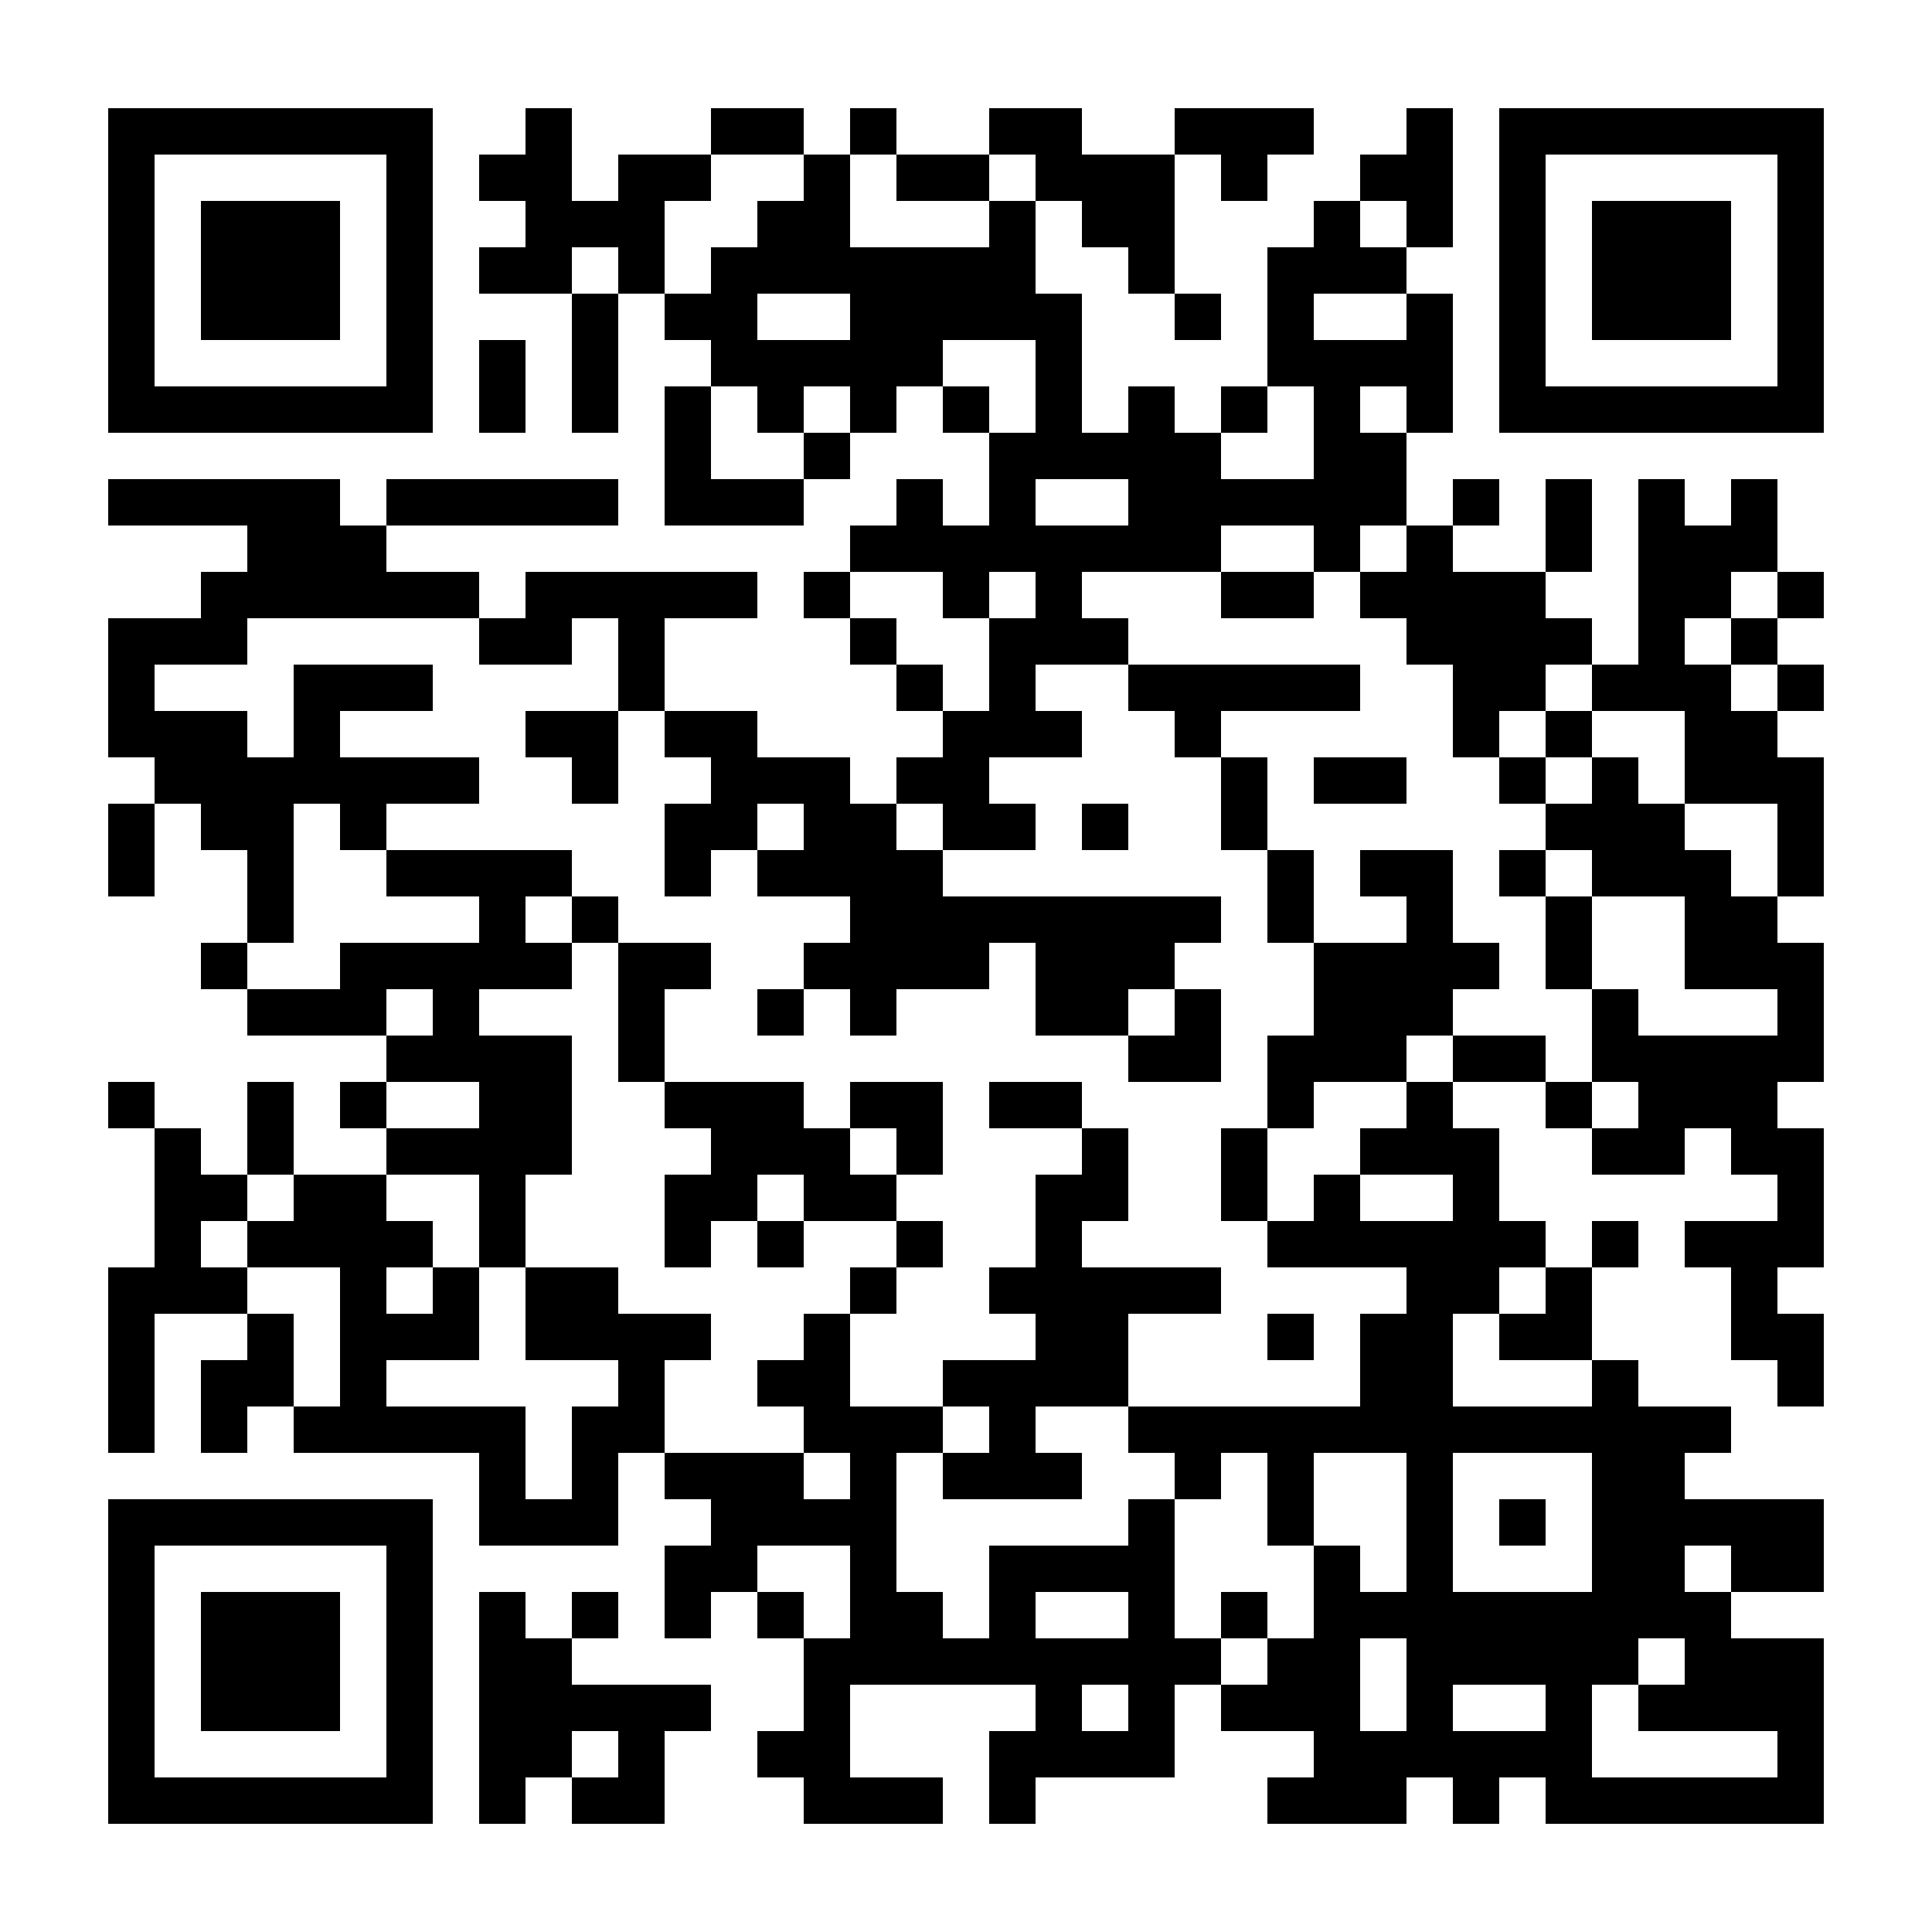 <?xml version="1.0" encoding="UTF-8"?>
<svg version="1.1" baseProfile="tiny" xmlns="http://www.w3.org/2000/svg" width="500" height="500">
<rect shape-rendering="optimizeSpeed"  x="0" y="0" width="500" height="500" fill="white" />
<rect shape-rendering="optimizeSpeed"  x="28" y="28" width="12" height="12" fill="black" />
<rect shape-rendering="optimizeSpeed"  x="40" y="28" width="12" height="12" fill="black" />
<rect shape-rendering="optimizeSpeed"  x="52" y="28" width="12" height="12" fill="black" />
<rect shape-rendering="optimizeSpeed"  x="64" y="28" width="12" height="12" fill="black" />
<rect shape-rendering="optimizeSpeed"  x="76" y="28" width="12" height="12" fill="black" />
<rect shape-rendering="optimizeSpeed"  x="88" y="28" width="12" height="12" fill="black" />
<rect shape-rendering="optimizeSpeed"  x="100" y="28" width="12" height="12" fill="black" />
<rect shape-rendering="optimizeSpeed"  x="136" y="28" width="12" height="12" fill="black" />
<rect shape-rendering="optimizeSpeed"  x="184" y="28" width="12" height="12" fill="black" />
<rect shape-rendering="optimizeSpeed"  x="196" y="28" width="12" height="12" fill="black" />
<rect shape-rendering="optimizeSpeed"  x="220" y="28" width="12" height="12" fill="black" />
<rect shape-rendering="optimizeSpeed"  x="256" y="28" width="12" height="12" fill="black" />
<rect shape-rendering="optimizeSpeed"  x="268" y="28" width="12" height="12" fill="black" />
<rect shape-rendering="optimizeSpeed"  x="304" y="28" width="12" height="12" fill="black" />
<rect shape-rendering="optimizeSpeed"  x="316" y="28" width="12" height="12" fill="black" />
<rect shape-rendering="optimizeSpeed"  x="328" y="28" width="12" height="12" fill="black" />
<rect shape-rendering="optimizeSpeed"  x="364" y="28" width="12" height="12" fill="black" />
<rect shape-rendering="optimizeSpeed"  x="388" y="28" width="12" height="12" fill="black" />
<rect shape-rendering="optimizeSpeed"  x="400" y="28" width="12" height="12" fill="black" />
<rect shape-rendering="optimizeSpeed"  x="412" y="28" width="12" height="12" fill="black" />
<rect shape-rendering="optimizeSpeed"  x="424" y="28" width="12" height="12" fill="black" />
<rect shape-rendering="optimizeSpeed"  x="436" y="28" width="12" height="12" fill="black" />
<rect shape-rendering="optimizeSpeed"  x="448" y="28" width="12" height="12" fill="black" />
<rect shape-rendering="optimizeSpeed"  x="460" y="28" width="12" height="12" fill="black" />
<rect shape-rendering="optimizeSpeed"  x="28" y="40" width="12" height="12" fill="black" />
<rect shape-rendering="optimizeSpeed"  x="100" y="40" width="12" height="12" fill="black" />
<rect shape-rendering="optimizeSpeed"  x="124" y="40" width="12" height="12" fill="black" />
<rect shape-rendering="optimizeSpeed"  x="136" y="40" width="12" height="12" fill="black" />
<rect shape-rendering="optimizeSpeed"  x="160" y="40" width="12" height="12" fill="black" />
<rect shape-rendering="optimizeSpeed"  x="172" y="40" width="12" height="12" fill="black" />
<rect shape-rendering="optimizeSpeed"  x="208" y="40" width="12" height="12" fill="black" />
<rect shape-rendering="optimizeSpeed"  x="232" y="40" width="12" height="12" fill="black" />
<rect shape-rendering="optimizeSpeed"  x="244" y="40" width="12" height="12" fill="black" />
<rect shape-rendering="optimizeSpeed"  x="268" y="40" width="12" height="12" fill="black" />
<rect shape-rendering="optimizeSpeed"  x="280" y="40" width="12" height="12" fill="black" />
<rect shape-rendering="optimizeSpeed"  x="292" y="40" width="12" height="12" fill="black" />
<rect shape-rendering="optimizeSpeed"  x="316" y="40" width="12" height="12" fill="black" />
<rect shape-rendering="optimizeSpeed"  x="352" y="40" width="12" height="12" fill="black" />
<rect shape-rendering="optimizeSpeed"  x="364" y="40" width="12" height="12" fill="black" />
<rect shape-rendering="optimizeSpeed"  x="388" y="40" width="12" height="12" fill="black" />
<rect shape-rendering="optimizeSpeed"  x="460" y="40" width="12" height="12" fill="black" />
<rect shape-rendering="optimizeSpeed"  x="28" y="52" width="12" height="12" fill="black" />
<rect shape-rendering="optimizeSpeed"  x="52" y="52" width="12" height="12" fill="black" />
<rect shape-rendering="optimizeSpeed"  x="64" y="52" width="12" height="12" fill="black" />
<rect shape-rendering="optimizeSpeed"  x="76" y="52" width="12" height="12" fill="black" />
<rect shape-rendering="optimizeSpeed"  x="100" y="52" width="12" height="12" fill="black" />
<rect shape-rendering="optimizeSpeed"  x="136" y="52" width="12" height="12" fill="black" />
<rect shape-rendering="optimizeSpeed"  x="148" y="52" width="12" height="12" fill="black" />
<rect shape-rendering="optimizeSpeed"  x="160" y="52" width="12" height="12" fill="black" />
<rect shape-rendering="optimizeSpeed"  x="196" y="52" width="12" height="12" fill="black" />
<rect shape-rendering="optimizeSpeed"  x="208" y="52" width="12" height="12" fill="black" />
<rect shape-rendering="optimizeSpeed"  x="256" y="52" width="12" height="12" fill="black" />
<rect shape-rendering="optimizeSpeed"  x="280" y="52" width="12" height="12" fill="black" />
<rect shape-rendering="optimizeSpeed"  x="292" y="52" width="12" height="12" fill="black" />
<rect shape-rendering="optimizeSpeed"  x="340" y="52" width="12" height="12" fill="black" />
<rect shape-rendering="optimizeSpeed"  x="364" y="52" width="12" height="12" fill="black" />
<rect shape-rendering="optimizeSpeed"  x="388" y="52" width="12" height="12" fill="black" />
<rect shape-rendering="optimizeSpeed"  x="412" y="52" width="12" height="12" fill="black" />
<rect shape-rendering="optimizeSpeed"  x="424" y="52" width="12" height="12" fill="black" />
<rect shape-rendering="optimizeSpeed"  x="436" y="52" width="12" height="12" fill="black" />
<rect shape-rendering="optimizeSpeed"  x="460" y="52" width="12" height="12" fill="black" />
<rect shape-rendering="optimizeSpeed"  x="28" y="64" width="12" height="12" fill="black" />
<rect shape-rendering="optimizeSpeed"  x="52" y="64" width="12" height="12" fill="black" />
<rect shape-rendering="optimizeSpeed"  x="64" y="64" width="12" height="12" fill="black" />
<rect shape-rendering="optimizeSpeed"  x="76" y="64" width="12" height="12" fill="black" />
<rect shape-rendering="optimizeSpeed"  x="100" y="64" width="12" height="12" fill="black" />
<rect shape-rendering="optimizeSpeed"  x="124" y="64" width="12" height="12" fill="black" />
<rect shape-rendering="optimizeSpeed"  x="136" y="64" width="12" height="12" fill="black" />
<rect shape-rendering="optimizeSpeed"  x="160" y="64" width="12" height="12" fill="black" />
<rect shape-rendering="optimizeSpeed"  x="184" y="64" width="12" height="12" fill="black" />
<rect shape-rendering="optimizeSpeed"  x="196" y="64" width="12" height="12" fill="black" />
<rect shape-rendering="optimizeSpeed"  x="208" y="64" width="12" height="12" fill="black" />
<rect shape-rendering="optimizeSpeed"  x="220" y="64" width="12" height="12" fill="black" />
<rect shape-rendering="optimizeSpeed"  x="232" y="64" width="12" height="12" fill="black" />
<rect shape-rendering="optimizeSpeed"  x="244" y="64" width="12" height="12" fill="black" />
<rect shape-rendering="optimizeSpeed"  x="256" y="64" width="12" height="12" fill="black" />
<rect shape-rendering="optimizeSpeed"  x="292" y="64" width="12" height="12" fill="black" />
<rect shape-rendering="optimizeSpeed"  x="328" y="64" width="12" height="12" fill="black" />
<rect shape-rendering="optimizeSpeed"  x="340" y="64" width="12" height="12" fill="black" />
<rect shape-rendering="optimizeSpeed"  x="352" y="64" width="12" height="12" fill="black" />
<rect shape-rendering="optimizeSpeed"  x="388" y="64" width="12" height="12" fill="black" />
<rect shape-rendering="optimizeSpeed"  x="412" y="64" width="12" height="12" fill="black" />
<rect shape-rendering="optimizeSpeed"  x="424" y="64" width="12" height="12" fill="black" />
<rect shape-rendering="optimizeSpeed"  x="436" y="64" width="12" height="12" fill="black" />
<rect shape-rendering="optimizeSpeed"  x="460" y="64" width="12" height="12" fill="black" />
<rect shape-rendering="optimizeSpeed"  x="28" y="76" width="12" height="12" fill="black" />
<rect shape-rendering="optimizeSpeed"  x="52" y="76" width="12" height="12" fill="black" />
<rect shape-rendering="optimizeSpeed"  x="64" y="76" width="12" height="12" fill="black" />
<rect shape-rendering="optimizeSpeed"  x="76" y="76" width="12" height="12" fill="black" />
<rect shape-rendering="optimizeSpeed"  x="100" y="76" width="12" height="12" fill="black" />
<rect shape-rendering="optimizeSpeed"  x="148" y="76" width="12" height="12" fill="black" />
<rect shape-rendering="optimizeSpeed"  x="172" y="76" width="12" height="12" fill="black" />
<rect shape-rendering="optimizeSpeed"  x="184" y="76" width="12" height="12" fill="black" />
<rect shape-rendering="optimizeSpeed"  x="220" y="76" width="12" height="12" fill="black" />
<rect shape-rendering="optimizeSpeed"  x="232" y="76" width="12" height="12" fill="black" />
<rect shape-rendering="optimizeSpeed"  x="244" y="76" width="12" height="12" fill="black" />
<rect shape-rendering="optimizeSpeed"  x="256" y="76" width="12" height="12" fill="black" />
<rect shape-rendering="optimizeSpeed"  x="268" y="76" width="12" height="12" fill="black" />
<rect shape-rendering="optimizeSpeed"  x="304" y="76" width="12" height="12" fill="black" />
<rect shape-rendering="optimizeSpeed"  x="328" y="76" width="12" height="12" fill="black" />
<rect shape-rendering="optimizeSpeed"  x="364" y="76" width="12" height="12" fill="black" />
<rect shape-rendering="optimizeSpeed"  x="388" y="76" width="12" height="12" fill="black" />
<rect shape-rendering="optimizeSpeed"  x="412" y="76" width="12" height="12" fill="black" />
<rect shape-rendering="optimizeSpeed"  x="424" y="76" width="12" height="12" fill="black" />
<rect shape-rendering="optimizeSpeed"  x="436" y="76" width="12" height="12" fill="black" />
<rect shape-rendering="optimizeSpeed"  x="460" y="76" width="12" height="12" fill="black" />
<rect shape-rendering="optimizeSpeed"  x="28" y="88" width="12" height="12" fill="black" />
<rect shape-rendering="optimizeSpeed"  x="100" y="88" width="12" height="12" fill="black" />
<rect shape-rendering="optimizeSpeed"  x="124" y="88" width="12" height="12" fill="black" />
<rect shape-rendering="optimizeSpeed"  x="148" y="88" width="12" height="12" fill="black" />
<rect shape-rendering="optimizeSpeed"  x="184" y="88" width="12" height="12" fill="black" />
<rect shape-rendering="optimizeSpeed"  x="196" y="88" width="12" height="12" fill="black" />
<rect shape-rendering="optimizeSpeed"  x="208" y="88" width="12" height="12" fill="black" />
<rect shape-rendering="optimizeSpeed"  x="220" y="88" width="12" height="12" fill="black" />
<rect shape-rendering="optimizeSpeed"  x="232" y="88" width="12" height="12" fill="black" />
<rect shape-rendering="optimizeSpeed"  x="268" y="88" width="12" height="12" fill="black" />
<rect shape-rendering="optimizeSpeed"  x="328" y="88" width="12" height="12" fill="black" />
<rect shape-rendering="optimizeSpeed"  x="340" y="88" width="12" height="12" fill="black" />
<rect shape-rendering="optimizeSpeed"  x="352" y="88" width="12" height="12" fill="black" />
<rect shape-rendering="optimizeSpeed"  x="364" y="88" width="12" height="12" fill="black" />
<rect shape-rendering="optimizeSpeed"  x="388" y="88" width="12" height="12" fill="black" />
<rect shape-rendering="optimizeSpeed"  x="460" y="88" width="12" height="12" fill="black" />
<rect shape-rendering="optimizeSpeed"  x="28" y="100" width="12" height="12" fill="black" />
<rect shape-rendering="optimizeSpeed"  x="40" y="100" width="12" height="12" fill="black" />
<rect shape-rendering="optimizeSpeed"  x="52" y="100" width="12" height="12" fill="black" />
<rect shape-rendering="optimizeSpeed"  x="64" y="100" width="12" height="12" fill="black" />
<rect shape-rendering="optimizeSpeed"  x="76" y="100" width="12" height="12" fill="black" />
<rect shape-rendering="optimizeSpeed"  x="88" y="100" width="12" height="12" fill="black" />
<rect shape-rendering="optimizeSpeed"  x="100" y="100" width="12" height="12" fill="black" />
<rect shape-rendering="optimizeSpeed"  x="124" y="100" width="12" height="12" fill="black" />
<rect shape-rendering="optimizeSpeed"  x="148" y="100" width="12" height="12" fill="black" />
<rect shape-rendering="optimizeSpeed"  x="172" y="100" width="12" height="12" fill="black" />
<rect shape-rendering="optimizeSpeed"  x="196" y="100" width="12" height="12" fill="black" />
<rect shape-rendering="optimizeSpeed"  x="220" y="100" width="12" height="12" fill="black" />
<rect shape-rendering="optimizeSpeed"  x="244" y="100" width="12" height="12" fill="black" />
<rect shape-rendering="optimizeSpeed"  x="268" y="100" width="12" height="12" fill="black" />
<rect shape-rendering="optimizeSpeed"  x="292" y="100" width="12" height="12" fill="black" />
<rect shape-rendering="optimizeSpeed"  x="316" y="100" width="12" height="12" fill="black" />
<rect shape-rendering="optimizeSpeed"  x="340" y="100" width="12" height="12" fill="black" />
<rect shape-rendering="optimizeSpeed"  x="364" y="100" width="12" height="12" fill="black" />
<rect shape-rendering="optimizeSpeed"  x="388" y="100" width="12" height="12" fill="black" />
<rect shape-rendering="optimizeSpeed"  x="400" y="100" width="12" height="12" fill="black" />
<rect shape-rendering="optimizeSpeed"  x="412" y="100" width="12" height="12" fill="black" />
<rect shape-rendering="optimizeSpeed"  x="424" y="100" width="12" height="12" fill="black" />
<rect shape-rendering="optimizeSpeed"  x="436" y="100" width="12" height="12" fill="black" />
<rect shape-rendering="optimizeSpeed"  x="448" y="100" width="12" height="12" fill="black" />
<rect shape-rendering="optimizeSpeed"  x="460" y="100" width="12" height="12" fill="black" />
<rect shape-rendering="optimizeSpeed"  x="172" y="112" width="12" height="12" fill="black" />
<rect shape-rendering="optimizeSpeed"  x="208" y="112" width="12" height="12" fill="black" />
<rect shape-rendering="optimizeSpeed"  x="256" y="112" width="12" height="12" fill="black" />
<rect shape-rendering="optimizeSpeed"  x="268" y="112" width="12" height="12" fill="black" />
<rect shape-rendering="optimizeSpeed"  x="280" y="112" width="12" height="12" fill="black" />
<rect shape-rendering="optimizeSpeed"  x="292" y="112" width="12" height="12" fill="black" />
<rect shape-rendering="optimizeSpeed"  x="304" y="112" width="12" height="12" fill="black" />
<rect shape-rendering="optimizeSpeed"  x="340" y="112" width="12" height="12" fill="black" />
<rect shape-rendering="optimizeSpeed"  x="352" y="112" width="12" height="12" fill="black" />
<rect shape-rendering="optimizeSpeed"  x="28" y="124" width="12" height="12" fill="black" />
<rect shape-rendering="optimizeSpeed"  x="40" y="124" width="12" height="12" fill="black" />
<rect shape-rendering="optimizeSpeed"  x="52" y="124" width="12" height="12" fill="black" />
<rect shape-rendering="optimizeSpeed"  x="64" y="124" width="12" height="12" fill="black" />
<rect shape-rendering="optimizeSpeed"  x="76" y="124" width="12" height="12" fill="black" />
<rect shape-rendering="optimizeSpeed"  x="100" y="124" width="12" height="12" fill="black" />
<rect shape-rendering="optimizeSpeed"  x="112" y="124" width="12" height="12" fill="black" />
<rect shape-rendering="optimizeSpeed"  x="124" y="124" width="12" height="12" fill="black" />
<rect shape-rendering="optimizeSpeed"  x="136" y="124" width="12" height="12" fill="black" />
<rect shape-rendering="optimizeSpeed"  x="148" y="124" width="12" height="12" fill="black" />
<rect shape-rendering="optimizeSpeed"  x="172" y="124" width="12" height="12" fill="black" />
<rect shape-rendering="optimizeSpeed"  x="184" y="124" width="12" height="12" fill="black" />
<rect shape-rendering="optimizeSpeed"  x="196" y="124" width="12" height="12" fill="black" />
<rect shape-rendering="optimizeSpeed"  x="232" y="124" width="12" height="12" fill="black" />
<rect shape-rendering="optimizeSpeed"  x="256" y="124" width="12" height="12" fill="black" />
<rect shape-rendering="optimizeSpeed"  x="292" y="124" width="12" height="12" fill="black" />
<rect shape-rendering="optimizeSpeed"  x="304" y="124" width="12" height="12" fill="black" />
<rect shape-rendering="optimizeSpeed"  x="316" y="124" width="12" height="12" fill="black" />
<rect shape-rendering="optimizeSpeed"  x="328" y="124" width="12" height="12" fill="black" />
<rect shape-rendering="optimizeSpeed"  x="340" y="124" width="12" height="12" fill="black" />
<rect shape-rendering="optimizeSpeed"  x="352" y="124" width="12" height="12" fill="black" />
<rect shape-rendering="optimizeSpeed"  x="376" y="124" width="12" height="12" fill="black" />
<rect shape-rendering="optimizeSpeed"  x="400" y="124" width="12" height="12" fill="black" />
<rect shape-rendering="optimizeSpeed"  x="424" y="124" width="12" height="12" fill="black" />
<rect shape-rendering="optimizeSpeed"  x="448" y="124" width="12" height="12" fill="black" />
<rect shape-rendering="optimizeSpeed"  x="64" y="136" width="12" height="12" fill="black" />
<rect shape-rendering="optimizeSpeed"  x="76" y="136" width="12" height="12" fill="black" />
<rect shape-rendering="optimizeSpeed"  x="88" y="136" width="12" height="12" fill="black" />
<rect shape-rendering="optimizeSpeed"  x="220" y="136" width="12" height="12" fill="black" />
<rect shape-rendering="optimizeSpeed"  x="232" y="136" width="12" height="12" fill="black" />
<rect shape-rendering="optimizeSpeed"  x="244" y="136" width="12" height="12" fill="black" />
<rect shape-rendering="optimizeSpeed"  x="256" y="136" width="12" height="12" fill="black" />
<rect shape-rendering="optimizeSpeed"  x="268" y="136" width="12" height="12" fill="black" />
<rect shape-rendering="optimizeSpeed"  x="280" y="136" width="12" height="12" fill="black" />
<rect shape-rendering="optimizeSpeed"  x="292" y="136" width="12" height="12" fill="black" />
<rect shape-rendering="optimizeSpeed"  x="304" y="136" width="12" height="12" fill="black" />
<rect shape-rendering="optimizeSpeed"  x="340" y="136" width="12" height="12" fill="black" />
<rect shape-rendering="optimizeSpeed"  x="364" y="136" width="12" height="12" fill="black" />
<rect shape-rendering="optimizeSpeed"  x="400" y="136" width="12" height="12" fill="black" />
<rect shape-rendering="optimizeSpeed"  x="424" y="136" width="12" height="12" fill="black" />
<rect shape-rendering="optimizeSpeed"  x="436" y="136" width="12" height="12" fill="black" />
<rect shape-rendering="optimizeSpeed"  x="448" y="136" width="12" height="12" fill="black" />
<rect shape-rendering="optimizeSpeed"  x="52" y="148" width="12" height="12" fill="black" />
<rect shape-rendering="optimizeSpeed"  x="64" y="148" width="12" height="12" fill="black" />
<rect shape-rendering="optimizeSpeed"  x="76" y="148" width="12" height="12" fill="black" />
<rect shape-rendering="optimizeSpeed"  x="88" y="148" width="12" height="12" fill="black" />
<rect shape-rendering="optimizeSpeed"  x="100" y="148" width="12" height="12" fill="black" />
<rect shape-rendering="optimizeSpeed"  x="112" y="148" width="12" height="12" fill="black" />
<rect shape-rendering="optimizeSpeed"  x="136" y="148" width="12" height="12" fill="black" />
<rect shape-rendering="optimizeSpeed"  x="148" y="148" width="12" height="12" fill="black" />
<rect shape-rendering="optimizeSpeed"  x="160" y="148" width="12" height="12" fill="black" />
<rect shape-rendering="optimizeSpeed"  x="172" y="148" width="12" height="12" fill="black" />
<rect shape-rendering="optimizeSpeed"  x="184" y="148" width="12" height="12" fill="black" />
<rect shape-rendering="optimizeSpeed"  x="208" y="148" width="12" height="12" fill="black" />
<rect shape-rendering="optimizeSpeed"  x="244" y="148" width="12" height="12" fill="black" />
<rect shape-rendering="optimizeSpeed"  x="268" y="148" width="12" height="12" fill="black" />
<rect shape-rendering="optimizeSpeed"  x="316" y="148" width="12" height="12" fill="black" />
<rect shape-rendering="optimizeSpeed"  x="328" y="148" width="12" height="12" fill="black" />
<rect shape-rendering="optimizeSpeed"  x="352" y="148" width="12" height="12" fill="black" />
<rect shape-rendering="optimizeSpeed"  x="364" y="148" width="12" height="12" fill="black" />
<rect shape-rendering="optimizeSpeed"  x="376" y="148" width="12" height="12" fill="black" />
<rect shape-rendering="optimizeSpeed"  x="388" y="148" width="12" height="12" fill="black" />
<rect shape-rendering="optimizeSpeed"  x="424" y="148" width="12" height="12" fill="black" />
<rect shape-rendering="optimizeSpeed"  x="436" y="148" width="12" height="12" fill="black" />
<rect shape-rendering="optimizeSpeed"  x="460" y="148" width="12" height="12" fill="black" />
<rect shape-rendering="optimizeSpeed"  x="28" y="160" width="12" height="12" fill="black" />
<rect shape-rendering="optimizeSpeed"  x="40" y="160" width="12" height="12" fill="black" />
<rect shape-rendering="optimizeSpeed"  x="52" y="160" width="12" height="12" fill="black" />
<rect shape-rendering="optimizeSpeed"  x="124" y="160" width="12" height="12" fill="black" />
<rect shape-rendering="optimizeSpeed"  x="136" y="160" width="12" height="12" fill="black" />
<rect shape-rendering="optimizeSpeed"  x="160" y="160" width="12" height="12" fill="black" />
<rect shape-rendering="optimizeSpeed"  x="220" y="160" width="12" height="12" fill="black" />
<rect shape-rendering="optimizeSpeed"  x="256" y="160" width="12" height="12" fill="black" />
<rect shape-rendering="optimizeSpeed"  x="268" y="160" width="12" height="12" fill="black" />
<rect shape-rendering="optimizeSpeed"  x="280" y="160" width="12" height="12" fill="black" />
<rect shape-rendering="optimizeSpeed"  x="364" y="160" width="12" height="12" fill="black" />
<rect shape-rendering="optimizeSpeed"  x="376" y="160" width="12" height="12" fill="black" />
<rect shape-rendering="optimizeSpeed"  x="388" y="160" width="12" height="12" fill="black" />
<rect shape-rendering="optimizeSpeed"  x="400" y="160" width="12" height="12" fill="black" />
<rect shape-rendering="optimizeSpeed"  x="424" y="160" width="12" height="12" fill="black" />
<rect shape-rendering="optimizeSpeed"  x="448" y="160" width="12" height="12" fill="black" />
<rect shape-rendering="optimizeSpeed"  x="28" y="172" width="12" height="12" fill="black" />
<rect shape-rendering="optimizeSpeed"  x="76" y="172" width="12" height="12" fill="black" />
<rect shape-rendering="optimizeSpeed"  x="88" y="172" width="12" height="12" fill="black" />
<rect shape-rendering="optimizeSpeed"  x="100" y="172" width="12" height="12" fill="black" />
<rect shape-rendering="optimizeSpeed"  x="160" y="172" width="12" height="12" fill="black" />
<rect shape-rendering="optimizeSpeed"  x="232" y="172" width="12" height="12" fill="black" />
<rect shape-rendering="optimizeSpeed"  x="256" y="172" width="12" height="12" fill="black" />
<rect shape-rendering="optimizeSpeed"  x="292" y="172" width="12" height="12" fill="black" />
<rect shape-rendering="optimizeSpeed"  x="304" y="172" width="12" height="12" fill="black" />
<rect shape-rendering="optimizeSpeed"  x="316" y="172" width="12" height="12" fill="black" />
<rect shape-rendering="optimizeSpeed"  x="328" y="172" width="12" height="12" fill="black" />
<rect shape-rendering="optimizeSpeed"  x="340" y="172" width="12" height="12" fill="black" />
<rect shape-rendering="optimizeSpeed"  x="376" y="172" width="12" height="12" fill="black" />
<rect shape-rendering="optimizeSpeed"  x="388" y="172" width="12" height="12" fill="black" />
<rect shape-rendering="optimizeSpeed"  x="412" y="172" width="12" height="12" fill="black" />
<rect shape-rendering="optimizeSpeed"  x="424" y="172" width="12" height="12" fill="black" />
<rect shape-rendering="optimizeSpeed"  x="436" y="172" width="12" height="12" fill="black" />
<rect shape-rendering="optimizeSpeed"  x="460" y="172" width="12" height="12" fill="black" />
<rect shape-rendering="optimizeSpeed"  x="28" y="184" width="12" height="12" fill="black" />
<rect shape-rendering="optimizeSpeed"  x="40" y="184" width="12" height="12" fill="black" />
<rect shape-rendering="optimizeSpeed"  x="52" y="184" width="12" height="12" fill="black" />
<rect shape-rendering="optimizeSpeed"  x="76" y="184" width="12" height="12" fill="black" />
<rect shape-rendering="optimizeSpeed"  x="136" y="184" width="12" height="12" fill="black" />
<rect shape-rendering="optimizeSpeed"  x="148" y="184" width="12" height="12" fill="black" />
<rect shape-rendering="optimizeSpeed"  x="172" y="184" width="12" height="12" fill="black" />
<rect shape-rendering="optimizeSpeed"  x="184" y="184" width="12" height="12" fill="black" />
<rect shape-rendering="optimizeSpeed"  x="244" y="184" width="12" height="12" fill="black" />
<rect shape-rendering="optimizeSpeed"  x="256" y="184" width="12" height="12" fill="black" />
<rect shape-rendering="optimizeSpeed"  x="268" y="184" width="12" height="12" fill="black" />
<rect shape-rendering="optimizeSpeed"  x="304" y="184" width="12" height="12" fill="black" />
<rect shape-rendering="optimizeSpeed"  x="376" y="184" width="12" height="12" fill="black" />
<rect shape-rendering="optimizeSpeed"  x="400" y="184" width="12" height="12" fill="black" />
<rect shape-rendering="optimizeSpeed"  x="436" y="184" width="12" height="12" fill="black" />
<rect shape-rendering="optimizeSpeed"  x="448" y="184" width="12" height="12" fill="black" />
<rect shape-rendering="optimizeSpeed"  x="40" y="196" width="12" height="12" fill="black" />
<rect shape-rendering="optimizeSpeed"  x="52" y="196" width="12" height="12" fill="black" />
<rect shape-rendering="optimizeSpeed"  x="64" y="196" width="12" height="12" fill="black" />
<rect shape-rendering="optimizeSpeed"  x="76" y="196" width="12" height="12" fill="black" />
<rect shape-rendering="optimizeSpeed"  x="88" y="196" width="12" height="12" fill="black" />
<rect shape-rendering="optimizeSpeed"  x="100" y="196" width="12" height="12" fill="black" />
<rect shape-rendering="optimizeSpeed"  x="112" y="196" width="12" height="12" fill="black" />
<rect shape-rendering="optimizeSpeed"  x="148" y="196" width="12" height="12" fill="black" />
<rect shape-rendering="optimizeSpeed"  x="184" y="196" width="12" height="12" fill="black" />
<rect shape-rendering="optimizeSpeed"  x="196" y="196" width="12" height="12" fill="black" />
<rect shape-rendering="optimizeSpeed"  x="208" y="196" width="12" height="12" fill="black" />
<rect shape-rendering="optimizeSpeed"  x="232" y="196" width="12" height="12" fill="black" />
<rect shape-rendering="optimizeSpeed"  x="244" y="196" width="12" height="12" fill="black" />
<rect shape-rendering="optimizeSpeed"  x="316" y="196" width="12" height="12" fill="black" />
<rect shape-rendering="optimizeSpeed"  x="340" y="196" width="12" height="12" fill="black" />
<rect shape-rendering="optimizeSpeed"  x="352" y="196" width="12" height="12" fill="black" />
<rect shape-rendering="optimizeSpeed"  x="388" y="196" width="12" height="12" fill="black" />
<rect shape-rendering="optimizeSpeed"  x="412" y="196" width="12" height="12" fill="black" />
<rect shape-rendering="optimizeSpeed"  x="436" y="196" width="12" height="12" fill="black" />
<rect shape-rendering="optimizeSpeed"  x="448" y="196" width="12" height="12" fill="black" />
<rect shape-rendering="optimizeSpeed"  x="460" y="196" width="12" height="12" fill="black" />
<rect shape-rendering="optimizeSpeed"  x="28" y="208" width="12" height="12" fill="black" />
<rect shape-rendering="optimizeSpeed"  x="52" y="208" width="12" height="12" fill="black" />
<rect shape-rendering="optimizeSpeed"  x="64" y="208" width="12" height="12" fill="black" />
<rect shape-rendering="optimizeSpeed"  x="88" y="208" width="12" height="12" fill="black" />
<rect shape-rendering="optimizeSpeed"  x="172" y="208" width="12" height="12" fill="black" />
<rect shape-rendering="optimizeSpeed"  x="184" y="208" width="12" height="12" fill="black" />
<rect shape-rendering="optimizeSpeed"  x="208" y="208" width="12" height="12" fill="black" />
<rect shape-rendering="optimizeSpeed"  x="220" y="208" width="12" height="12" fill="black" />
<rect shape-rendering="optimizeSpeed"  x="244" y="208" width="12" height="12" fill="black" />
<rect shape-rendering="optimizeSpeed"  x="256" y="208" width="12" height="12" fill="black" />
<rect shape-rendering="optimizeSpeed"  x="280" y="208" width="12" height="12" fill="black" />
<rect shape-rendering="optimizeSpeed"  x="316" y="208" width="12" height="12" fill="black" />
<rect shape-rendering="optimizeSpeed"  x="400" y="208" width="12" height="12" fill="black" />
<rect shape-rendering="optimizeSpeed"  x="412" y="208" width="12" height="12" fill="black" />
<rect shape-rendering="optimizeSpeed"  x="424" y="208" width="12" height="12" fill="black" />
<rect shape-rendering="optimizeSpeed"  x="460" y="208" width="12" height="12" fill="black" />
<rect shape-rendering="optimizeSpeed"  x="28" y="220" width="12" height="12" fill="black" />
<rect shape-rendering="optimizeSpeed"  x="64" y="220" width="12" height="12" fill="black" />
<rect shape-rendering="optimizeSpeed"  x="100" y="220" width="12" height="12" fill="black" />
<rect shape-rendering="optimizeSpeed"  x="112" y="220" width="12" height="12" fill="black" />
<rect shape-rendering="optimizeSpeed"  x="124" y="220" width="12" height="12" fill="black" />
<rect shape-rendering="optimizeSpeed"  x="136" y="220" width="12" height="12" fill="black" />
<rect shape-rendering="optimizeSpeed"  x="172" y="220" width="12" height="12" fill="black" />
<rect shape-rendering="optimizeSpeed"  x="196" y="220" width="12" height="12" fill="black" />
<rect shape-rendering="optimizeSpeed"  x="208" y="220" width="12" height="12" fill="black" />
<rect shape-rendering="optimizeSpeed"  x="220" y="220" width="12" height="12" fill="black" />
<rect shape-rendering="optimizeSpeed"  x="232" y="220" width="12" height="12" fill="black" />
<rect shape-rendering="optimizeSpeed"  x="328" y="220" width="12" height="12" fill="black" />
<rect shape-rendering="optimizeSpeed"  x="352" y="220" width="12" height="12" fill="black" />
<rect shape-rendering="optimizeSpeed"  x="364" y="220" width="12" height="12" fill="black" />
<rect shape-rendering="optimizeSpeed"  x="388" y="220" width="12" height="12" fill="black" />
<rect shape-rendering="optimizeSpeed"  x="412" y="220" width="12" height="12" fill="black" />
<rect shape-rendering="optimizeSpeed"  x="424" y="220" width="12" height="12" fill="black" />
<rect shape-rendering="optimizeSpeed"  x="436" y="220" width="12" height="12" fill="black" />
<rect shape-rendering="optimizeSpeed"  x="460" y="220" width="12" height="12" fill="black" />
<rect shape-rendering="optimizeSpeed"  x="64" y="232" width="12" height="12" fill="black" />
<rect shape-rendering="optimizeSpeed"  x="124" y="232" width="12" height="12" fill="black" />
<rect shape-rendering="optimizeSpeed"  x="148" y="232" width="12" height="12" fill="black" />
<rect shape-rendering="optimizeSpeed"  x="220" y="232" width="12" height="12" fill="black" />
<rect shape-rendering="optimizeSpeed"  x="232" y="232" width="12" height="12" fill="black" />
<rect shape-rendering="optimizeSpeed"  x="244" y="232" width="12" height="12" fill="black" />
<rect shape-rendering="optimizeSpeed"  x="256" y="232" width="12" height="12" fill="black" />
<rect shape-rendering="optimizeSpeed"  x="268" y="232" width="12" height="12" fill="black" />
<rect shape-rendering="optimizeSpeed"  x="280" y="232" width="12" height="12" fill="black" />
<rect shape-rendering="optimizeSpeed"  x="292" y="232" width="12" height="12" fill="black" />
<rect shape-rendering="optimizeSpeed"  x="304" y="232" width="12" height="12" fill="black" />
<rect shape-rendering="optimizeSpeed"  x="328" y="232" width="12" height="12" fill="black" />
<rect shape-rendering="optimizeSpeed"  x="364" y="232" width="12" height="12" fill="black" />
<rect shape-rendering="optimizeSpeed"  x="400" y="232" width="12" height="12" fill="black" />
<rect shape-rendering="optimizeSpeed"  x="436" y="232" width="12" height="12" fill="black" />
<rect shape-rendering="optimizeSpeed"  x="448" y="232" width="12" height="12" fill="black" />
<rect shape-rendering="optimizeSpeed"  x="52" y="244" width="12" height="12" fill="black" />
<rect shape-rendering="optimizeSpeed"  x="88" y="244" width="12" height="12" fill="black" />
<rect shape-rendering="optimizeSpeed"  x="100" y="244" width="12" height="12" fill="black" />
<rect shape-rendering="optimizeSpeed"  x="112" y="244" width="12" height="12" fill="black" />
<rect shape-rendering="optimizeSpeed"  x="124" y="244" width="12" height="12" fill="black" />
<rect shape-rendering="optimizeSpeed"  x="136" y="244" width="12" height="12" fill="black" />
<rect shape-rendering="optimizeSpeed"  x="160" y="244" width="12" height="12" fill="black" />
<rect shape-rendering="optimizeSpeed"  x="172" y="244" width="12" height="12" fill="black" />
<rect shape-rendering="optimizeSpeed"  x="208" y="244" width="12" height="12" fill="black" />
<rect shape-rendering="optimizeSpeed"  x="220" y="244" width="12" height="12" fill="black" />
<rect shape-rendering="optimizeSpeed"  x="232" y="244" width="12" height="12" fill="black" />
<rect shape-rendering="optimizeSpeed"  x="244" y="244" width="12" height="12" fill="black" />
<rect shape-rendering="optimizeSpeed"  x="268" y="244" width="12" height="12" fill="black" />
<rect shape-rendering="optimizeSpeed"  x="280" y="244" width="12" height="12" fill="black" />
<rect shape-rendering="optimizeSpeed"  x="292" y="244" width="12" height="12" fill="black" />
<rect shape-rendering="optimizeSpeed"  x="340" y="244" width="12" height="12" fill="black" />
<rect shape-rendering="optimizeSpeed"  x="352" y="244" width="12" height="12" fill="black" />
<rect shape-rendering="optimizeSpeed"  x="364" y="244" width="12" height="12" fill="black" />
<rect shape-rendering="optimizeSpeed"  x="376" y="244" width="12" height="12" fill="black" />
<rect shape-rendering="optimizeSpeed"  x="400" y="244" width="12" height="12" fill="black" />
<rect shape-rendering="optimizeSpeed"  x="436" y="244" width="12" height="12" fill="black" />
<rect shape-rendering="optimizeSpeed"  x="448" y="244" width="12" height="12" fill="black" />
<rect shape-rendering="optimizeSpeed"  x="460" y="244" width="12" height="12" fill="black" />
<rect shape-rendering="optimizeSpeed"  x="64" y="256" width="12" height="12" fill="black" />
<rect shape-rendering="optimizeSpeed"  x="76" y="256" width="12" height="12" fill="black" />
<rect shape-rendering="optimizeSpeed"  x="88" y="256" width="12" height="12" fill="black" />
<rect shape-rendering="optimizeSpeed"  x="112" y="256" width="12" height="12" fill="black" />
<rect shape-rendering="optimizeSpeed"  x="160" y="256" width="12" height="12" fill="black" />
<rect shape-rendering="optimizeSpeed"  x="196" y="256" width="12" height="12" fill="black" />
<rect shape-rendering="optimizeSpeed"  x="220" y="256" width="12" height="12" fill="black" />
<rect shape-rendering="optimizeSpeed"  x="268" y="256" width="12" height="12" fill="black" />
<rect shape-rendering="optimizeSpeed"  x="280" y="256" width="12" height="12" fill="black" />
<rect shape-rendering="optimizeSpeed"  x="304" y="256" width="12" height="12" fill="black" />
<rect shape-rendering="optimizeSpeed"  x="340" y="256" width="12" height="12" fill="black" />
<rect shape-rendering="optimizeSpeed"  x="352" y="256" width="12" height="12" fill="black" />
<rect shape-rendering="optimizeSpeed"  x="364" y="256" width="12" height="12" fill="black" />
<rect shape-rendering="optimizeSpeed"  x="412" y="256" width="12" height="12" fill="black" />
<rect shape-rendering="optimizeSpeed"  x="460" y="256" width="12" height="12" fill="black" />
<rect shape-rendering="optimizeSpeed"  x="100" y="268" width="12" height="12" fill="black" />
<rect shape-rendering="optimizeSpeed"  x="112" y="268" width="12" height="12" fill="black" />
<rect shape-rendering="optimizeSpeed"  x="124" y="268" width="12" height="12" fill="black" />
<rect shape-rendering="optimizeSpeed"  x="136" y="268" width="12" height="12" fill="black" />
<rect shape-rendering="optimizeSpeed"  x="160" y="268" width="12" height="12" fill="black" />
<rect shape-rendering="optimizeSpeed"  x="292" y="268" width="12" height="12" fill="black" />
<rect shape-rendering="optimizeSpeed"  x="304" y="268" width="12" height="12" fill="black" />
<rect shape-rendering="optimizeSpeed"  x="328" y="268" width="12" height="12" fill="black" />
<rect shape-rendering="optimizeSpeed"  x="340" y="268" width="12" height="12" fill="black" />
<rect shape-rendering="optimizeSpeed"  x="352" y="268" width="12" height="12" fill="black" />
<rect shape-rendering="optimizeSpeed"  x="376" y="268" width="12" height="12" fill="black" />
<rect shape-rendering="optimizeSpeed"  x="388" y="268" width="12" height="12" fill="black" />
<rect shape-rendering="optimizeSpeed"  x="412" y="268" width="12" height="12" fill="black" />
<rect shape-rendering="optimizeSpeed"  x="424" y="268" width="12" height="12" fill="black" />
<rect shape-rendering="optimizeSpeed"  x="436" y="268" width="12" height="12" fill="black" />
<rect shape-rendering="optimizeSpeed"  x="448" y="268" width="12" height="12" fill="black" />
<rect shape-rendering="optimizeSpeed"  x="460" y="268" width="12" height="12" fill="black" />
<rect shape-rendering="optimizeSpeed"  x="28" y="280" width="12" height="12" fill="black" />
<rect shape-rendering="optimizeSpeed"  x="64" y="280" width="12" height="12" fill="black" />
<rect shape-rendering="optimizeSpeed"  x="88" y="280" width="12" height="12" fill="black" />
<rect shape-rendering="optimizeSpeed"  x="124" y="280" width="12" height="12" fill="black" />
<rect shape-rendering="optimizeSpeed"  x="136" y="280" width="12" height="12" fill="black" />
<rect shape-rendering="optimizeSpeed"  x="172" y="280" width="12" height="12" fill="black" />
<rect shape-rendering="optimizeSpeed"  x="184" y="280" width="12" height="12" fill="black" />
<rect shape-rendering="optimizeSpeed"  x="196" y="280" width="12" height="12" fill="black" />
<rect shape-rendering="optimizeSpeed"  x="220" y="280" width="12" height="12" fill="black" />
<rect shape-rendering="optimizeSpeed"  x="232" y="280" width="12" height="12" fill="black" />
<rect shape-rendering="optimizeSpeed"  x="256" y="280" width="12" height="12" fill="black" />
<rect shape-rendering="optimizeSpeed"  x="268" y="280" width="12" height="12" fill="black" />
<rect shape-rendering="optimizeSpeed"  x="328" y="280" width="12" height="12" fill="black" />
<rect shape-rendering="optimizeSpeed"  x="364" y="280" width="12" height="12" fill="black" />
<rect shape-rendering="optimizeSpeed"  x="400" y="280" width="12" height="12" fill="black" />
<rect shape-rendering="optimizeSpeed"  x="424" y="280" width="12" height="12" fill="black" />
<rect shape-rendering="optimizeSpeed"  x="436" y="280" width="12" height="12" fill="black" />
<rect shape-rendering="optimizeSpeed"  x="448" y="280" width="12" height="12" fill="black" />
<rect shape-rendering="optimizeSpeed"  x="40" y="292" width="12" height="12" fill="black" />
<rect shape-rendering="optimizeSpeed"  x="64" y="292" width="12" height="12" fill="black" />
<rect shape-rendering="optimizeSpeed"  x="100" y="292" width="12" height="12" fill="black" />
<rect shape-rendering="optimizeSpeed"  x="112" y="292" width="12" height="12" fill="black" />
<rect shape-rendering="optimizeSpeed"  x="124" y="292" width="12" height="12" fill="black" />
<rect shape-rendering="optimizeSpeed"  x="136" y="292" width="12" height="12" fill="black" />
<rect shape-rendering="optimizeSpeed"  x="184" y="292" width="12" height="12" fill="black" />
<rect shape-rendering="optimizeSpeed"  x="196" y="292" width="12" height="12" fill="black" />
<rect shape-rendering="optimizeSpeed"  x="208" y="292" width="12" height="12" fill="black" />
<rect shape-rendering="optimizeSpeed"  x="232" y="292" width="12" height="12" fill="black" />
<rect shape-rendering="optimizeSpeed"  x="280" y="292" width="12" height="12" fill="black" />
<rect shape-rendering="optimizeSpeed"  x="316" y="292" width="12" height="12" fill="black" />
<rect shape-rendering="optimizeSpeed"  x="352" y="292" width="12" height="12" fill="black" />
<rect shape-rendering="optimizeSpeed"  x="364" y="292" width="12" height="12" fill="black" />
<rect shape-rendering="optimizeSpeed"  x="376" y="292" width="12" height="12" fill="black" />
<rect shape-rendering="optimizeSpeed"  x="412" y="292" width="12" height="12" fill="black" />
<rect shape-rendering="optimizeSpeed"  x="424" y="292" width="12" height="12" fill="black" />
<rect shape-rendering="optimizeSpeed"  x="448" y="292" width="12" height="12" fill="black" />
<rect shape-rendering="optimizeSpeed"  x="460" y="292" width="12" height="12" fill="black" />
<rect shape-rendering="optimizeSpeed"  x="40" y="304" width="12" height="12" fill="black" />
<rect shape-rendering="optimizeSpeed"  x="52" y="304" width="12" height="12" fill="black" />
<rect shape-rendering="optimizeSpeed"  x="76" y="304" width="12" height="12" fill="black" />
<rect shape-rendering="optimizeSpeed"  x="88" y="304" width="12" height="12" fill="black" />
<rect shape-rendering="optimizeSpeed"  x="124" y="304" width="12" height="12" fill="black" />
<rect shape-rendering="optimizeSpeed"  x="172" y="304" width="12" height="12" fill="black" />
<rect shape-rendering="optimizeSpeed"  x="184" y="304" width="12" height="12" fill="black" />
<rect shape-rendering="optimizeSpeed"  x="208" y="304" width="12" height="12" fill="black" />
<rect shape-rendering="optimizeSpeed"  x="220" y="304" width="12" height="12" fill="black" />
<rect shape-rendering="optimizeSpeed"  x="268" y="304" width="12" height="12" fill="black" />
<rect shape-rendering="optimizeSpeed"  x="280" y="304" width="12" height="12" fill="black" />
<rect shape-rendering="optimizeSpeed"  x="316" y="304" width="12" height="12" fill="black" />
<rect shape-rendering="optimizeSpeed"  x="340" y="304" width="12" height="12" fill="black" />
<rect shape-rendering="optimizeSpeed"  x="376" y="304" width="12" height="12" fill="black" />
<rect shape-rendering="optimizeSpeed"  x="460" y="304" width="12" height="12" fill="black" />
<rect shape-rendering="optimizeSpeed"  x="40" y="316" width="12" height="12" fill="black" />
<rect shape-rendering="optimizeSpeed"  x="64" y="316" width="12" height="12" fill="black" />
<rect shape-rendering="optimizeSpeed"  x="76" y="316" width="12" height="12" fill="black" />
<rect shape-rendering="optimizeSpeed"  x="88" y="316" width="12" height="12" fill="black" />
<rect shape-rendering="optimizeSpeed"  x="100" y="316" width="12" height="12" fill="black" />
<rect shape-rendering="optimizeSpeed"  x="124" y="316" width="12" height="12" fill="black" />
<rect shape-rendering="optimizeSpeed"  x="172" y="316" width="12" height="12" fill="black" />
<rect shape-rendering="optimizeSpeed"  x="196" y="316" width="12" height="12" fill="black" />
<rect shape-rendering="optimizeSpeed"  x="232" y="316" width="12" height="12" fill="black" />
<rect shape-rendering="optimizeSpeed"  x="268" y="316" width="12" height="12" fill="black" />
<rect shape-rendering="optimizeSpeed"  x="328" y="316" width="12" height="12" fill="black" />
<rect shape-rendering="optimizeSpeed"  x="340" y="316" width="12" height="12" fill="black" />
<rect shape-rendering="optimizeSpeed"  x="352" y="316" width="12" height="12" fill="black" />
<rect shape-rendering="optimizeSpeed"  x="364" y="316" width="12" height="12" fill="black" />
<rect shape-rendering="optimizeSpeed"  x="376" y="316" width="12" height="12" fill="black" />
<rect shape-rendering="optimizeSpeed"  x="388" y="316" width="12" height="12" fill="black" />
<rect shape-rendering="optimizeSpeed"  x="412" y="316" width="12" height="12" fill="black" />
<rect shape-rendering="optimizeSpeed"  x="436" y="316" width="12" height="12" fill="black" />
<rect shape-rendering="optimizeSpeed"  x="448" y="316" width="12" height="12" fill="black" />
<rect shape-rendering="optimizeSpeed"  x="460" y="316" width="12" height="12" fill="black" />
<rect shape-rendering="optimizeSpeed"  x="28" y="328" width="12" height="12" fill="black" />
<rect shape-rendering="optimizeSpeed"  x="40" y="328" width="12" height="12" fill="black" />
<rect shape-rendering="optimizeSpeed"  x="52" y="328" width="12" height="12" fill="black" />
<rect shape-rendering="optimizeSpeed"  x="88" y="328" width="12" height="12" fill="black" />
<rect shape-rendering="optimizeSpeed"  x="112" y="328" width="12" height="12" fill="black" />
<rect shape-rendering="optimizeSpeed"  x="136" y="328" width="12" height="12" fill="black" />
<rect shape-rendering="optimizeSpeed"  x="148" y="328" width="12" height="12" fill="black" />
<rect shape-rendering="optimizeSpeed"  x="220" y="328" width="12" height="12" fill="black" />
<rect shape-rendering="optimizeSpeed"  x="256" y="328" width="12" height="12" fill="black" />
<rect shape-rendering="optimizeSpeed"  x="268" y="328" width="12" height="12" fill="black" />
<rect shape-rendering="optimizeSpeed"  x="280" y="328" width="12" height="12" fill="black" />
<rect shape-rendering="optimizeSpeed"  x="292" y="328" width="12" height="12" fill="black" />
<rect shape-rendering="optimizeSpeed"  x="304" y="328" width="12" height="12" fill="black" />
<rect shape-rendering="optimizeSpeed"  x="364" y="328" width="12" height="12" fill="black" />
<rect shape-rendering="optimizeSpeed"  x="376" y="328" width="12" height="12" fill="black" />
<rect shape-rendering="optimizeSpeed"  x="400" y="328" width="12" height="12" fill="black" />
<rect shape-rendering="optimizeSpeed"  x="448" y="328" width="12" height="12" fill="black" />
<rect shape-rendering="optimizeSpeed"  x="28" y="340" width="12" height="12" fill="black" />
<rect shape-rendering="optimizeSpeed"  x="64" y="340" width="12" height="12" fill="black" />
<rect shape-rendering="optimizeSpeed"  x="88" y="340" width="12" height="12" fill="black" />
<rect shape-rendering="optimizeSpeed"  x="100" y="340" width="12" height="12" fill="black" />
<rect shape-rendering="optimizeSpeed"  x="112" y="340" width="12" height="12" fill="black" />
<rect shape-rendering="optimizeSpeed"  x="136" y="340" width="12" height="12" fill="black" />
<rect shape-rendering="optimizeSpeed"  x="148" y="340" width="12" height="12" fill="black" />
<rect shape-rendering="optimizeSpeed"  x="160" y="340" width="12" height="12" fill="black" />
<rect shape-rendering="optimizeSpeed"  x="172" y="340" width="12" height="12" fill="black" />
<rect shape-rendering="optimizeSpeed"  x="208" y="340" width="12" height="12" fill="black" />
<rect shape-rendering="optimizeSpeed"  x="268" y="340" width="12" height="12" fill="black" />
<rect shape-rendering="optimizeSpeed"  x="280" y="340" width="12" height="12" fill="black" />
<rect shape-rendering="optimizeSpeed"  x="328" y="340" width="12" height="12" fill="black" />
<rect shape-rendering="optimizeSpeed"  x="352" y="340" width="12" height="12" fill="black" />
<rect shape-rendering="optimizeSpeed"  x="364" y="340" width="12" height="12" fill="black" />
<rect shape-rendering="optimizeSpeed"  x="388" y="340" width="12" height="12" fill="black" />
<rect shape-rendering="optimizeSpeed"  x="400" y="340" width="12" height="12" fill="black" />
<rect shape-rendering="optimizeSpeed"  x="448" y="340" width="12" height="12" fill="black" />
<rect shape-rendering="optimizeSpeed"  x="460" y="340" width="12" height="12" fill="black" />
<rect shape-rendering="optimizeSpeed"  x="28" y="352" width="12" height="12" fill="black" />
<rect shape-rendering="optimizeSpeed"  x="52" y="352" width="12" height="12" fill="black" />
<rect shape-rendering="optimizeSpeed"  x="64" y="352" width="12" height="12" fill="black" />
<rect shape-rendering="optimizeSpeed"  x="88" y="352" width="12" height="12" fill="black" />
<rect shape-rendering="optimizeSpeed"  x="160" y="352" width="12" height="12" fill="black" />
<rect shape-rendering="optimizeSpeed"  x="196" y="352" width="12" height="12" fill="black" />
<rect shape-rendering="optimizeSpeed"  x="208" y="352" width="12" height="12" fill="black" />
<rect shape-rendering="optimizeSpeed"  x="244" y="352" width="12" height="12" fill="black" />
<rect shape-rendering="optimizeSpeed"  x="256" y="352" width="12" height="12" fill="black" />
<rect shape-rendering="optimizeSpeed"  x="268" y="352" width="12" height="12" fill="black" />
<rect shape-rendering="optimizeSpeed"  x="280" y="352" width="12" height="12" fill="black" />
<rect shape-rendering="optimizeSpeed"  x="352" y="352" width="12" height="12" fill="black" />
<rect shape-rendering="optimizeSpeed"  x="364" y="352" width="12" height="12" fill="black" />
<rect shape-rendering="optimizeSpeed"  x="412" y="352" width="12" height="12" fill="black" />
<rect shape-rendering="optimizeSpeed"  x="460" y="352" width="12" height="12" fill="black" />
<rect shape-rendering="optimizeSpeed"  x="28" y="364" width="12" height="12" fill="black" />
<rect shape-rendering="optimizeSpeed"  x="52" y="364" width="12" height="12" fill="black" />
<rect shape-rendering="optimizeSpeed"  x="76" y="364" width="12" height="12" fill="black" />
<rect shape-rendering="optimizeSpeed"  x="88" y="364" width="12" height="12" fill="black" />
<rect shape-rendering="optimizeSpeed"  x="100" y="364" width="12" height="12" fill="black" />
<rect shape-rendering="optimizeSpeed"  x="112" y="364" width="12" height="12" fill="black" />
<rect shape-rendering="optimizeSpeed"  x="124" y="364" width="12" height="12" fill="black" />
<rect shape-rendering="optimizeSpeed"  x="148" y="364" width="12" height="12" fill="black" />
<rect shape-rendering="optimizeSpeed"  x="160" y="364" width="12" height="12" fill="black" />
<rect shape-rendering="optimizeSpeed"  x="208" y="364" width="12" height="12" fill="black" />
<rect shape-rendering="optimizeSpeed"  x="220" y="364" width="12" height="12" fill="black" />
<rect shape-rendering="optimizeSpeed"  x="232" y="364" width="12" height="12" fill="black" />
<rect shape-rendering="optimizeSpeed"  x="256" y="364" width="12" height="12" fill="black" />
<rect shape-rendering="optimizeSpeed"  x="292" y="364" width="12" height="12" fill="black" />
<rect shape-rendering="optimizeSpeed"  x="304" y="364" width="12" height="12" fill="black" />
<rect shape-rendering="optimizeSpeed"  x="316" y="364" width="12" height="12" fill="black" />
<rect shape-rendering="optimizeSpeed"  x="328" y="364" width="12" height="12" fill="black" />
<rect shape-rendering="optimizeSpeed"  x="340" y="364" width="12" height="12" fill="black" />
<rect shape-rendering="optimizeSpeed"  x="352" y="364" width="12" height="12" fill="black" />
<rect shape-rendering="optimizeSpeed"  x="364" y="364" width="12" height="12" fill="black" />
<rect shape-rendering="optimizeSpeed"  x="376" y="364" width="12" height="12" fill="black" />
<rect shape-rendering="optimizeSpeed"  x="388" y="364" width="12" height="12" fill="black" />
<rect shape-rendering="optimizeSpeed"  x="400" y="364" width="12" height="12" fill="black" />
<rect shape-rendering="optimizeSpeed"  x="412" y="364" width="12" height="12" fill="black" />
<rect shape-rendering="optimizeSpeed"  x="424" y="364" width="12" height="12" fill="black" />
<rect shape-rendering="optimizeSpeed"  x="436" y="364" width="12" height="12" fill="black" />
<rect shape-rendering="optimizeSpeed"  x="124" y="376" width="12" height="12" fill="black" />
<rect shape-rendering="optimizeSpeed"  x="148" y="376" width="12" height="12" fill="black" />
<rect shape-rendering="optimizeSpeed"  x="172" y="376" width="12" height="12" fill="black" />
<rect shape-rendering="optimizeSpeed"  x="184" y="376" width="12" height="12" fill="black" />
<rect shape-rendering="optimizeSpeed"  x="196" y="376" width="12" height="12" fill="black" />
<rect shape-rendering="optimizeSpeed"  x="220" y="376" width="12" height="12" fill="black" />
<rect shape-rendering="optimizeSpeed"  x="244" y="376" width="12" height="12" fill="black" />
<rect shape-rendering="optimizeSpeed"  x="256" y="376" width="12" height="12" fill="black" />
<rect shape-rendering="optimizeSpeed"  x="268" y="376" width="12" height="12" fill="black" />
<rect shape-rendering="optimizeSpeed"  x="304" y="376" width="12" height="12" fill="black" />
<rect shape-rendering="optimizeSpeed"  x="328" y="376" width="12" height="12" fill="black" />
<rect shape-rendering="optimizeSpeed"  x="364" y="376" width="12" height="12" fill="black" />
<rect shape-rendering="optimizeSpeed"  x="412" y="376" width="12" height="12" fill="black" />
<rect shape-rendering="optimizeSpeed"  x="424" y="376" width="12" height="12" fill="black" />
<rect shape-rendering="optimizeSpeed"  x="28" y="388" width="12" height="12" fill="black" />
<rect shape-rendering="optimizeSpeed"  x="40" y="388" width="12" height="12" fill="black" />
<rect shape-rendering="optimizeSpeed"  x="52" y="388" width="12" height="12" fill="black" />
<rect shape-rendering="optimizeSpeed"  x="64" y="388" width="12" height="12" fill="black" />
<rect shape-rendering="optimizeSpeed"  x="76" y="388" width="12" height="12" fill="black" />
<rect shape-rendering="optimizeSpeed"  x="88" y="388" width="12" height="12" fill="black" />
<rect shape-rendering="optimizeSpeed"  x="100" y="388" width="12" height="12" fill="black" />
<rect shape-rendering="optimizeSpeed"  x="124" y="388" width="12" height="12" fill="black" />
<rect shape-rendering="optimizeSpeed"  x="136" y="388" width="12" height="12" fill="black" />
<rect shape-rendering="optimizeSpeed"  x="148" y="388" width="12" height="12" fill="black" />
<rect shape-rendering="optimizeSpeed"  x="184" y="388" width="12" height="12" fill="black" />
<rect shape-rendering="optimizeSpeed"  x="196" y="388" width="12" height="12" fill="black" />
<rect shape-rendering="optimizeSpeed"  x="208" y="388" width="12" height="12" fill="black" />
<rect shape-rendering="optimizeSpeed"  x="220" y="388" width="12" height="12" fill="black" />
<rect shape-rendering="optimizeSpeed"  x="292" y="388" width="12" height="12" fill="black" />
<rect shape-rendering="optimizeSpeed"  x="328" y="388" width="12" height="12" fill="black" />
<rect shape-rendering="optimizeSpeed"  x="364" y="388" width="12" height="12" fill="black" />
<rect shape-rendering="optimizeSpeed"  x="388" y="388" width="12" height="12" fill="black" />
<rect shape-rendering="optimizeSpeed"  x="412" y="388" width="12" height="12" fill="black" />
<rect shape-rendering="optimizeSpeed"  x="424" y="388" width="12" height="12" fill="black" />
<rect shape-rendering="optimizeSpeed"  x="436" y="388" width="12" height="12" fill="black" />
<rect shape-rendering="optimizeSpeed"  x="448" y="388" width="12" height="12" fill="black" />
<rect shape-rendering="optimizeSpeed"  x="460" y="388" width="12" height="12" fill="black" />
<rect shape-rendering="optimizeSpeed"  x="28" y="400" width="12" height="12" fill="black" />
<rect shape-rendering="optimizeSpeed"  x="100" y="400" width="12" height="12" fill="black" />
<rect shape-rendering="optimizeSpeed"  x="172" y="400" width="12" height="12" fill="black" />
<rect shape-rendering="optimizeSpeed"  x="184" y="400" width="12" height="12" fill="black" />
<rect shape-rendering="optimizeSpeed"  x="220" y="400" width="12" height="12" fill="black" />
<rect shape-rendering="optimizeSpeed"  x="256" y="400" width="12" height="12" fill="black" />
<rect shape-rendering="optimizeSpeed"  x="268" y="400" width="12" height="12" fill="black" />
<rect shape-rendering="optimizeSpeed"  x="280" y="400" width="12" height="12" fill="black" />
<rect shape-rendering="optimizeSpeed"  x="292" y="400" width="12" height="12" fill="black" />
<rect shape-rendering="optimizeSpeed"  x="340" y="400" width="12" height="12" fill="black" />
<rect shape-rendering="optimizeSpeed"  x="364" y="400" width="12" height="12" fill="black" />
<rect shape-rendering="optimizeSpeed"  x="412" y="400" width="12" height="12" fill="black" />
<rect shape-rendering="optimizeSpeed"  x="424" y="400" width="12" height="12" fill="black" />
<rect shape-rendering="optimizeSpeed"  x="448" y="400" width="12" height="12" fill="black" />
<rect shape-rendering="optimizeSpeed"  x="460" y="400" width="12" height="12" fill="black" />
<rect shape-rendering="optimizeSpeed"  x="28" y="412" width="12" height="12" fill="black" />
<rect shape-rendering="optimizeSpeed"  x="52" y="412" width="12" height="12" fill="black" />
<rect shape-rendering="optimizeSpeed"  x="64" y="412" width="12" height="12" fill="black" />
<rect shape-rendering="optimizeSpeed"  x="76" y="412" width="12" height="12" fill="black" />
<rect shape-rendering="optimizeSpeed"  x="100" y="412" width="12" height="12" fill="black" />
<rect shape-rendering="optimizeSpeed"  x="124" y="412" width="12" height="12" fill="black" />
<rect shape-rendering="optimizeSpeed"  x="148" y="412" width="12" height="12" fill="black" />
<rect shape-rendering="optimizeSpeed"  x="172" y="412" width="12" height="12" fill="black" />
<rect shape-rendering="optimizeSpeed"  x="196" y="412" width="12" height="12" fill="black" />
<rect shape-rendering="optimizeSpeed"  x="220" y="412" width="12" height="12" fill="black" />
<rect shape-rendering="optimizeSpeed"  x="232" y="412" width="12" height="12" fill="black" />
<rect shape-rendering="optimizeSpeed"  x="256" y="412" width="12" height="12" fill="black" />
<rect shape-rendering="optimizeSpeed"  x="292" y="412" width="12" height="12" fill="black" />
<rect shape-rendering="optimizeSpeed"  x="316" y="412" width="12" height="12" fill="black" />
<rect shape-rendering="optimizeSpeed"  x="340" y="412" width="12" height="12" fill="black" />
<rect shape-rendering="optimizeSpeed"  x="352" y="412" width="12" height="12" fill="black" />
<rect shape-rendering="optimizeSpeed"  x="364" y="412" width="12" height="12" fill="black" />
<rect shape-rendering="optimizeSpeed"  x="376" y="412" width="12" height="12" fill="black" />
<rect shape-rendering="optimizeSpeed"  x="388" y="412" width="12" height="12" fill="black" />
<rect shape-rendering="optimizeSpeed"  x="400" y="412" width="12" height="12" fill="black" />
<rect shape-rendering="optimizeSpeed"  x="412" y="412" width="12" height="12" fill="black" />
<rect shape-rendering="optimizeSpeed"  x="424" y="412" width="12" height="12" fill="black" />
<rect shape-rendering="optimizeSpeed"  x="436" y="412" width="12" height="12" fill="black" />
<rect shape-rendering="optimizeSpeed"  x="28" y="424" width="12" height="12" fill="black" />
<rect shape-rendering="optimizeSpeed"  x="52" y="424" width="12" height="12" fill="black" />
<rect shape-rendering="optimizeSpeed"  x="64" y="424" width="12" height="12" fill="black" />
<rect shape-rendering="optimizeSpeed"  x="76" y="424" width="12" height="12" fill="black" />
<rect shape-rendering="optimizeSpeed"  x="100" y="424" width="12" height="12" fill="black" />
<rect shape-rendering="optimizeSpeed"  x="124" y="424" width="12" height="12" fill="black" />
<rect shape-rendering="optimizeSpeed"  x="136" y="424" width="12" height="12" fill="black" />
<rect shape-rendering="optimizeSpeed"  x="208" y="424" width="12" height="12" fill="black" />
<rect shape-rendering="optimizeSpeed"  x="220" y="424" width="12" height="12" fill="black" />
<rect shape-rendering="optimizeSpeed"  x="232" y="424" width="12" height="12" fill="black" />
<rect shape-rendering="optimizeSpeed"  x="244" y="424" width="12" height="12" fill="black" />
<rect shape-rendering="optimizeSpeed"  x="256" y="424" width="12" height="12" fill="black" />
<rect shape-rendering="optimizeSpeed"  x="268" y="424" width="12" height="12" fill="black" />
<rect shape-rendering="optimizeSpeed"  x="280" y="424" width="12" height="12" fill="black" />
<rect shape-rendering="optimizeSpeed"  x="292" y="424" width="12" height="12" fill="black" />
<rect shape-rendering="optimizeSpeed"  x="304" y="424" width="12" height="12" fill="black" />
<rect shape-rendering="optimizeSpeed"  x="328" y="424" width="12" height="12" fill="black" />
<rect shape-rendering="optimizeSpeed"  x="340" y="424" width="12" height="12" fill="black" />
<rect shape-rendering="optimizeSpeed"  x="364" y="424" width="12" height="12" fill="black" />
<rect shape-rendering="optimizeSpeed"  x="376" y="424" width="12" height="12" fill="black" />
<rect shape-rendering="optimizeSpeed"  x="388" y="424" width="12" height="12" fill="black" />
<rect shape-rendering="optimizeSpeed"  x="400" y="424" width="12" height="12" fill="black" />
<rect shape-rendering="optimizeSpeed"  x="412" y="424" width="12" height="12" fill="black" />
<rect shape-rendering="optimizeSpeed"  x="436" y="424" width="12" height="12" fill="black" />
<rect shape-rendering="optimizeSpeed"  x="448" y="424" width="12" height="12" fill="black" />
<rect shape-rendering="optimizeSpeed"  x="460" y="424" width="12" height="12" fill="black" />
<rect shape-rendering="optimizeSpeed"  x="28" y="436" width="12" height="12" fill="black" />
<rect shape-rendering="optimizeSpeed"  x="52" y="436" width="12" height="12" fill="black" />
<rect shape-rendering="optimizeSpeed"  x="64" y="436" width="12" height="12" fill="black" />
<rect shape-rendering="optimizeSpeed"  x="76" y="436" width="12" height="12" fill="black" />
<rect shape-rendering="optimizeSpeed"  x="100" y="436" width="12" height="12" fill="black" />
<rect shape-rendering="optimizeSpeed"  x="124" y="436" width="12" height="12" fill="black" />
<rect shape-rendering="optimizeSpeed"  x="136" y="436" width="12" height="12" fill="black" />
<rect shape-rendering="optimizeSpeed"  x="148" y="436" width="12" height="12" fill="black" />
<rect shape-rendering="optimizeSpeed"  x="160" y="436" width="12" height="12" fill="black" />
<rect shape-rendering="optimizeSpeed"  x="172" y="436" width="12" height="12" fill="black" />
<rect shape-rendering="optimizeSpeed"  x="208" y="436" width="12" height="12" fill="black" />
<rect shape-rendering="optimizeSpeed"  x="268" y="436" width="12" height="12" fill="black" />
<rect shape-rendering="optimizeSpeed"  x="292" y="436" width="12" height="12" fill="black" />
<rect shape-rendering="optimizeSpeed"  x="316" y="436" width="12" height="12" fill="black" />
<rect shape-rendering="optimizeSpeed"  x="328" y="436" width="12" height="12" fill="black" />
<rect shape-rendering="optimizeSpeed"  x="340" y="436" width="12" height="12" fill="black" />
<rect shape-rendering="optimizeSpeed"  x="364" y="436" width="12" height="12" fill="black" />
<rect shape-rendering="optimizeSpeed"  x="400" y="436" width="12" height="12" fill="black" />
<rect shape-rendering="optimizeSpeed"  x="424" y="436" width="12" height="12" fill="black" />
<rect shape-rendering="optimizeSpeed"  x="436" y="436" width="12" height="12" fill="black" />
<rect shape-rendering="optimizeSpeed"  x="448" y="436" width="12" height="12" fill="black" />
<rect shape-rendering="optimizeSpeed"  x="460" y="436" width="12" height="12" fill="black" />
<rect shape-rendering="optimizeSpeed"  x="28" y="448" width="12" height="12" fill="black" />
<rect shape-rendering="optimizeSpeed"  x="100" y="448" width="12" height="12" fill="black" />
<rect shape-rendering="optimizeSpeed"  x="124" y="448" width="12" height="12" fill="black" />
<rect shape-rendering="optimizeSpeed"  x="136" y="448" width="12" height="12" fill="black" />
<rect shape-rendering="optimizeSpeed"  x="160" y="448" width="12" height="12" fill="black" />
<rect shape-rendering="optimizeSpeed"  x="196" y="448" width="12" height="12" fill="black" />
<rect shape-rendering="optimizeSpeed"  x="208" y="448" width="12" height="12" fill="black" />
<rect shape-rendering="optimizeSpeed"  x="256" y="448" width="12" height="12" fill="black" />
<rect shape-rendering="optimizeSpeed"  x="268" y="448" width="12" height="12" fill="black" />
<rect shape-rendering="optimizeSpeed"  x="280" y="448" width="12" height="12" fill="black" />
<rect shape-rendering="optimizeSpeed"  x="292" y="448" width="12" height="12" fill="black" />
<rect shape-rendering="optimizeSpeed"  x="340" y="448" width="12" height="12" fill="black" />
<rect shape-rendering="optimizeSpeed"  x="352" y="448" width="12" height="12" fill="black" />
<rect shape-rendering="optimizeSpeed"  x="364" y="448" width="12" height="12" fill="black" />
<rect shape-rendering="optimizeSpeed"  x="376" y="448" width="12" height="12" fill="black" />
<rect shape-rendering="optimizeSpeed"  x="388" y="448" width="12" height="12" fill="black" />
<rect shape-rendering="optimizeSpeed"  x="400" y="448" width="12" height="12" fill="black" />
<rect shape-rendering="optimizeSpeed"  x="460" y="448" width="12" height="12" fill="black" />
<rect shape-rendering="optimizeSpeed"  x="28" y="460" width="12" height="12" fill="black" />
<rect shape-rendering="optimizeSpeed"  x="40" y="460" width="12" height="12" fill="black" />
<rect shape-rendering="optimizeSpeed"  x="52" y="460" width="12" height="12" fill="black" />
<rect shape-rendering="optimizeSpeed"  x="64" y="460" width="12" height="12" fill="black" />
<rect shape-rendering="optimizeSpeed"  x="76" y="460" width="12" height="12" fill="black" />
<rect shape-rendering="optimizeSpeed"  x="88" y="460" width="12" height="12" fill="black" />
<rect shape-rendering="optimizeSpeed"  x="100" y="460" width="12" height="12" fill="black" />
<rect shape-rendering="optimizeSpeed"  x="124" y="460" width="12" height="12" fill="black" />
<rect shape-rendering="optimizeSpeed"  x="148" y="460" width="12" height="12" fill="black" />
<rect shape-rendering="optimizeSpeed"  x="160" y="460" width="12" height="12" fill="black" />
<rect shape-rendering="optimizeSpeed"  x="208" y="460" width="12" height="12" fill="black" />
<rect shape-rendering="optimizeSpeed"  x="220" y="460" width="12" height="12" fill="black" />
<rect shape-rendering="optimizeSpeed"  x="232" y="460" width="12" height="12" fill="black" />
<rect shape-rendering="optimizeSpeed"  x="256" y="460" width="12" height="12" fill="black" />
<rect shape-rendering="optimizeSpeed"  x="328" y="460" width="12" height="12" fill="black" />
<rect shape-rendering="optimizeSpeed"  x="340" y="460" width="12" height="12" fill="black" />
<rect shape-rendering="optimizeSpeed"  x="352" y="460" width="12" height="12" fill="black" />
<rect shape-rendering="optimizeSpeed"  x="376" y="460" width="12" height="12" fill="black" />
<rect shape-rendering="optimizeSpeed"  x="400" y="460" width="12" height="12" fill="black" />
<rect shape-rendering="optimizeSpeed"  x="412" y="460" width="12" height="12" fill="black" />
<rect shape-rendering="optimizeSpeed"  x="424" y="460" width="12" height="12" fill="black" />
<rect shape-rendering="optimizeSpeed"  x="436" y="460" width="12" height="12" fill="black" />
<rect shape-rendering="optimizeSpeed"  x="448" y="460" width="12" height="12" fill="black" />
<rect shape-rendering="optimizeSpeed"  x="460" y="460" width="12" height="12" fill="black" /></svg>